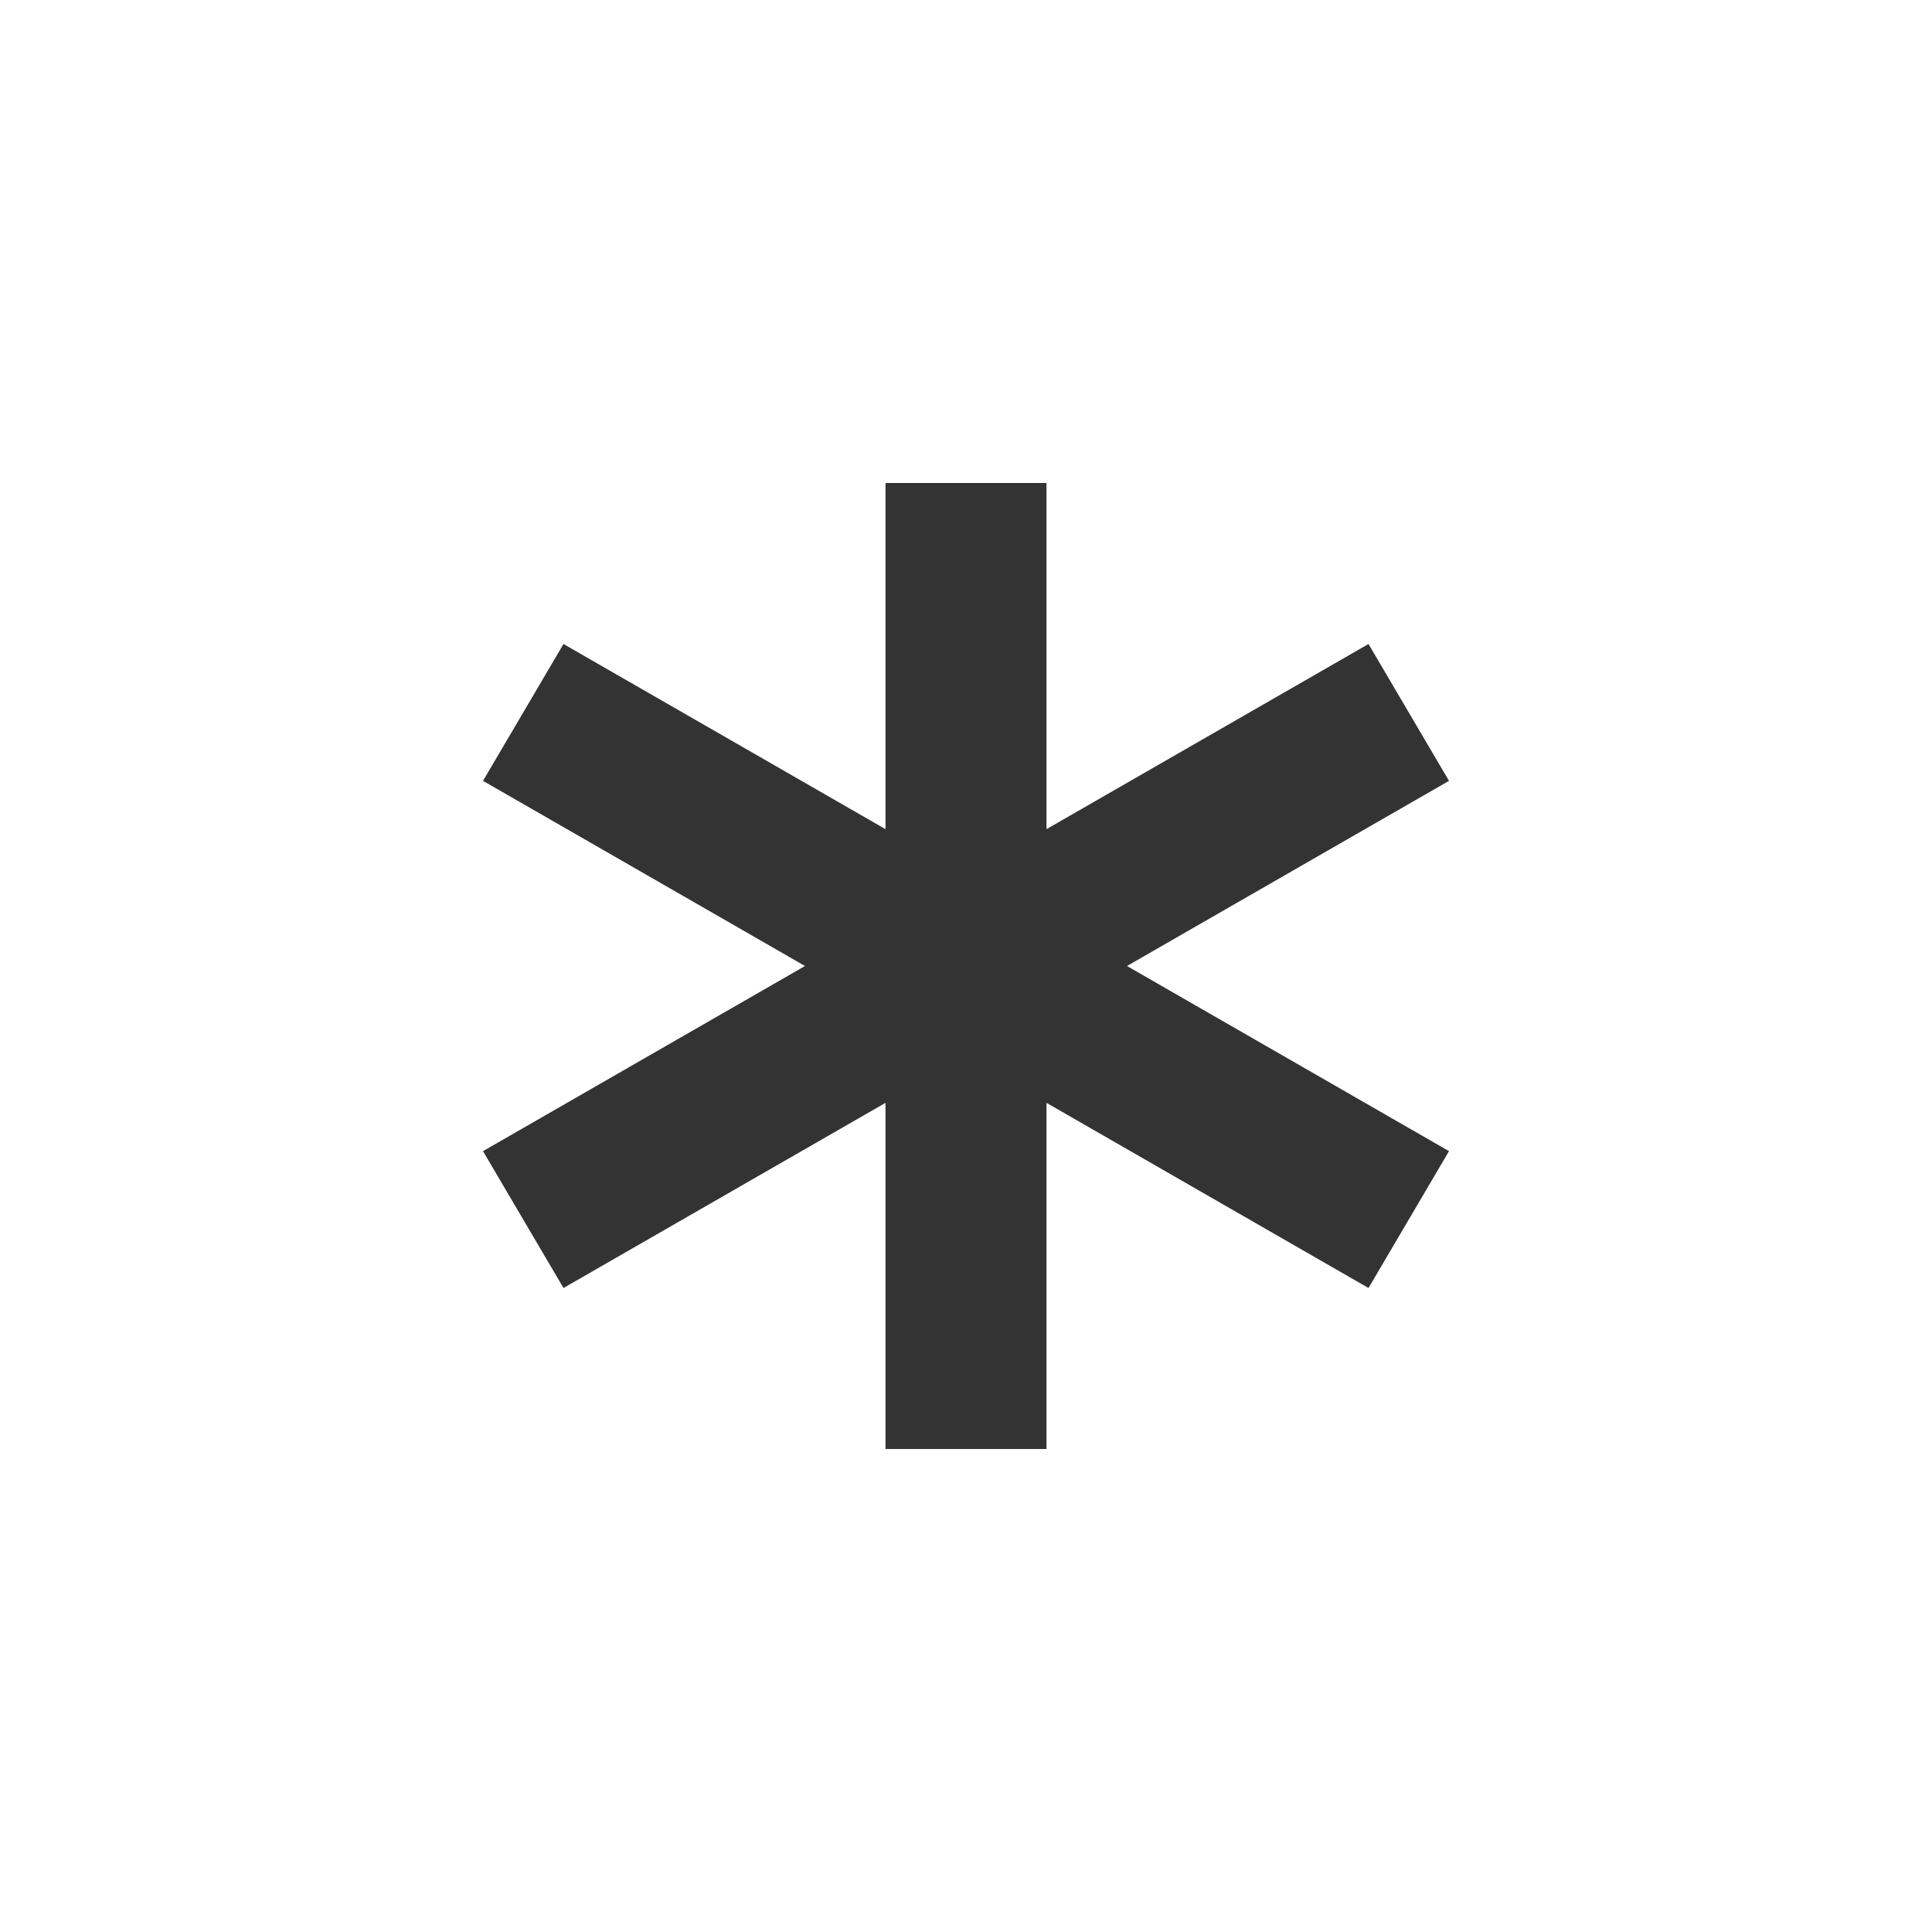 <?xml version="1.0" encoding="utf-8"?>
<!-- Generator: Adobe Illustrator 18.1.1, SVG Export Plug-In . SVG Version: 6.00 Build 0)  -->
<!DOCTYPE svg PUBLIC "-//W3C//DTD SVG 1.1//EN" "http://www.w3.org/Graphics/SVG/1.1/DTD/svg11.dtd">
<svg version="1.1" id="Layer_1" xmlns="http://www.w3.org/2000/svg" xmlns:xlink="http://www.w3.org/1999/xlink" x="0px" y="0px"
	 viewBox="0 0 24 24" enable-background="new 0 0 24 24" xml:space="preserve">
<polygon fill="#333333" points="18,9.7 17,8 13,10.3 13,6 11,6 11,10.3 7,8 6,9.7 10,12 6,14.3 7,16 11,13.7 11,18 13,18 13,13.7 
	17,16 18,14.3 14,12 "/>
</svg>

